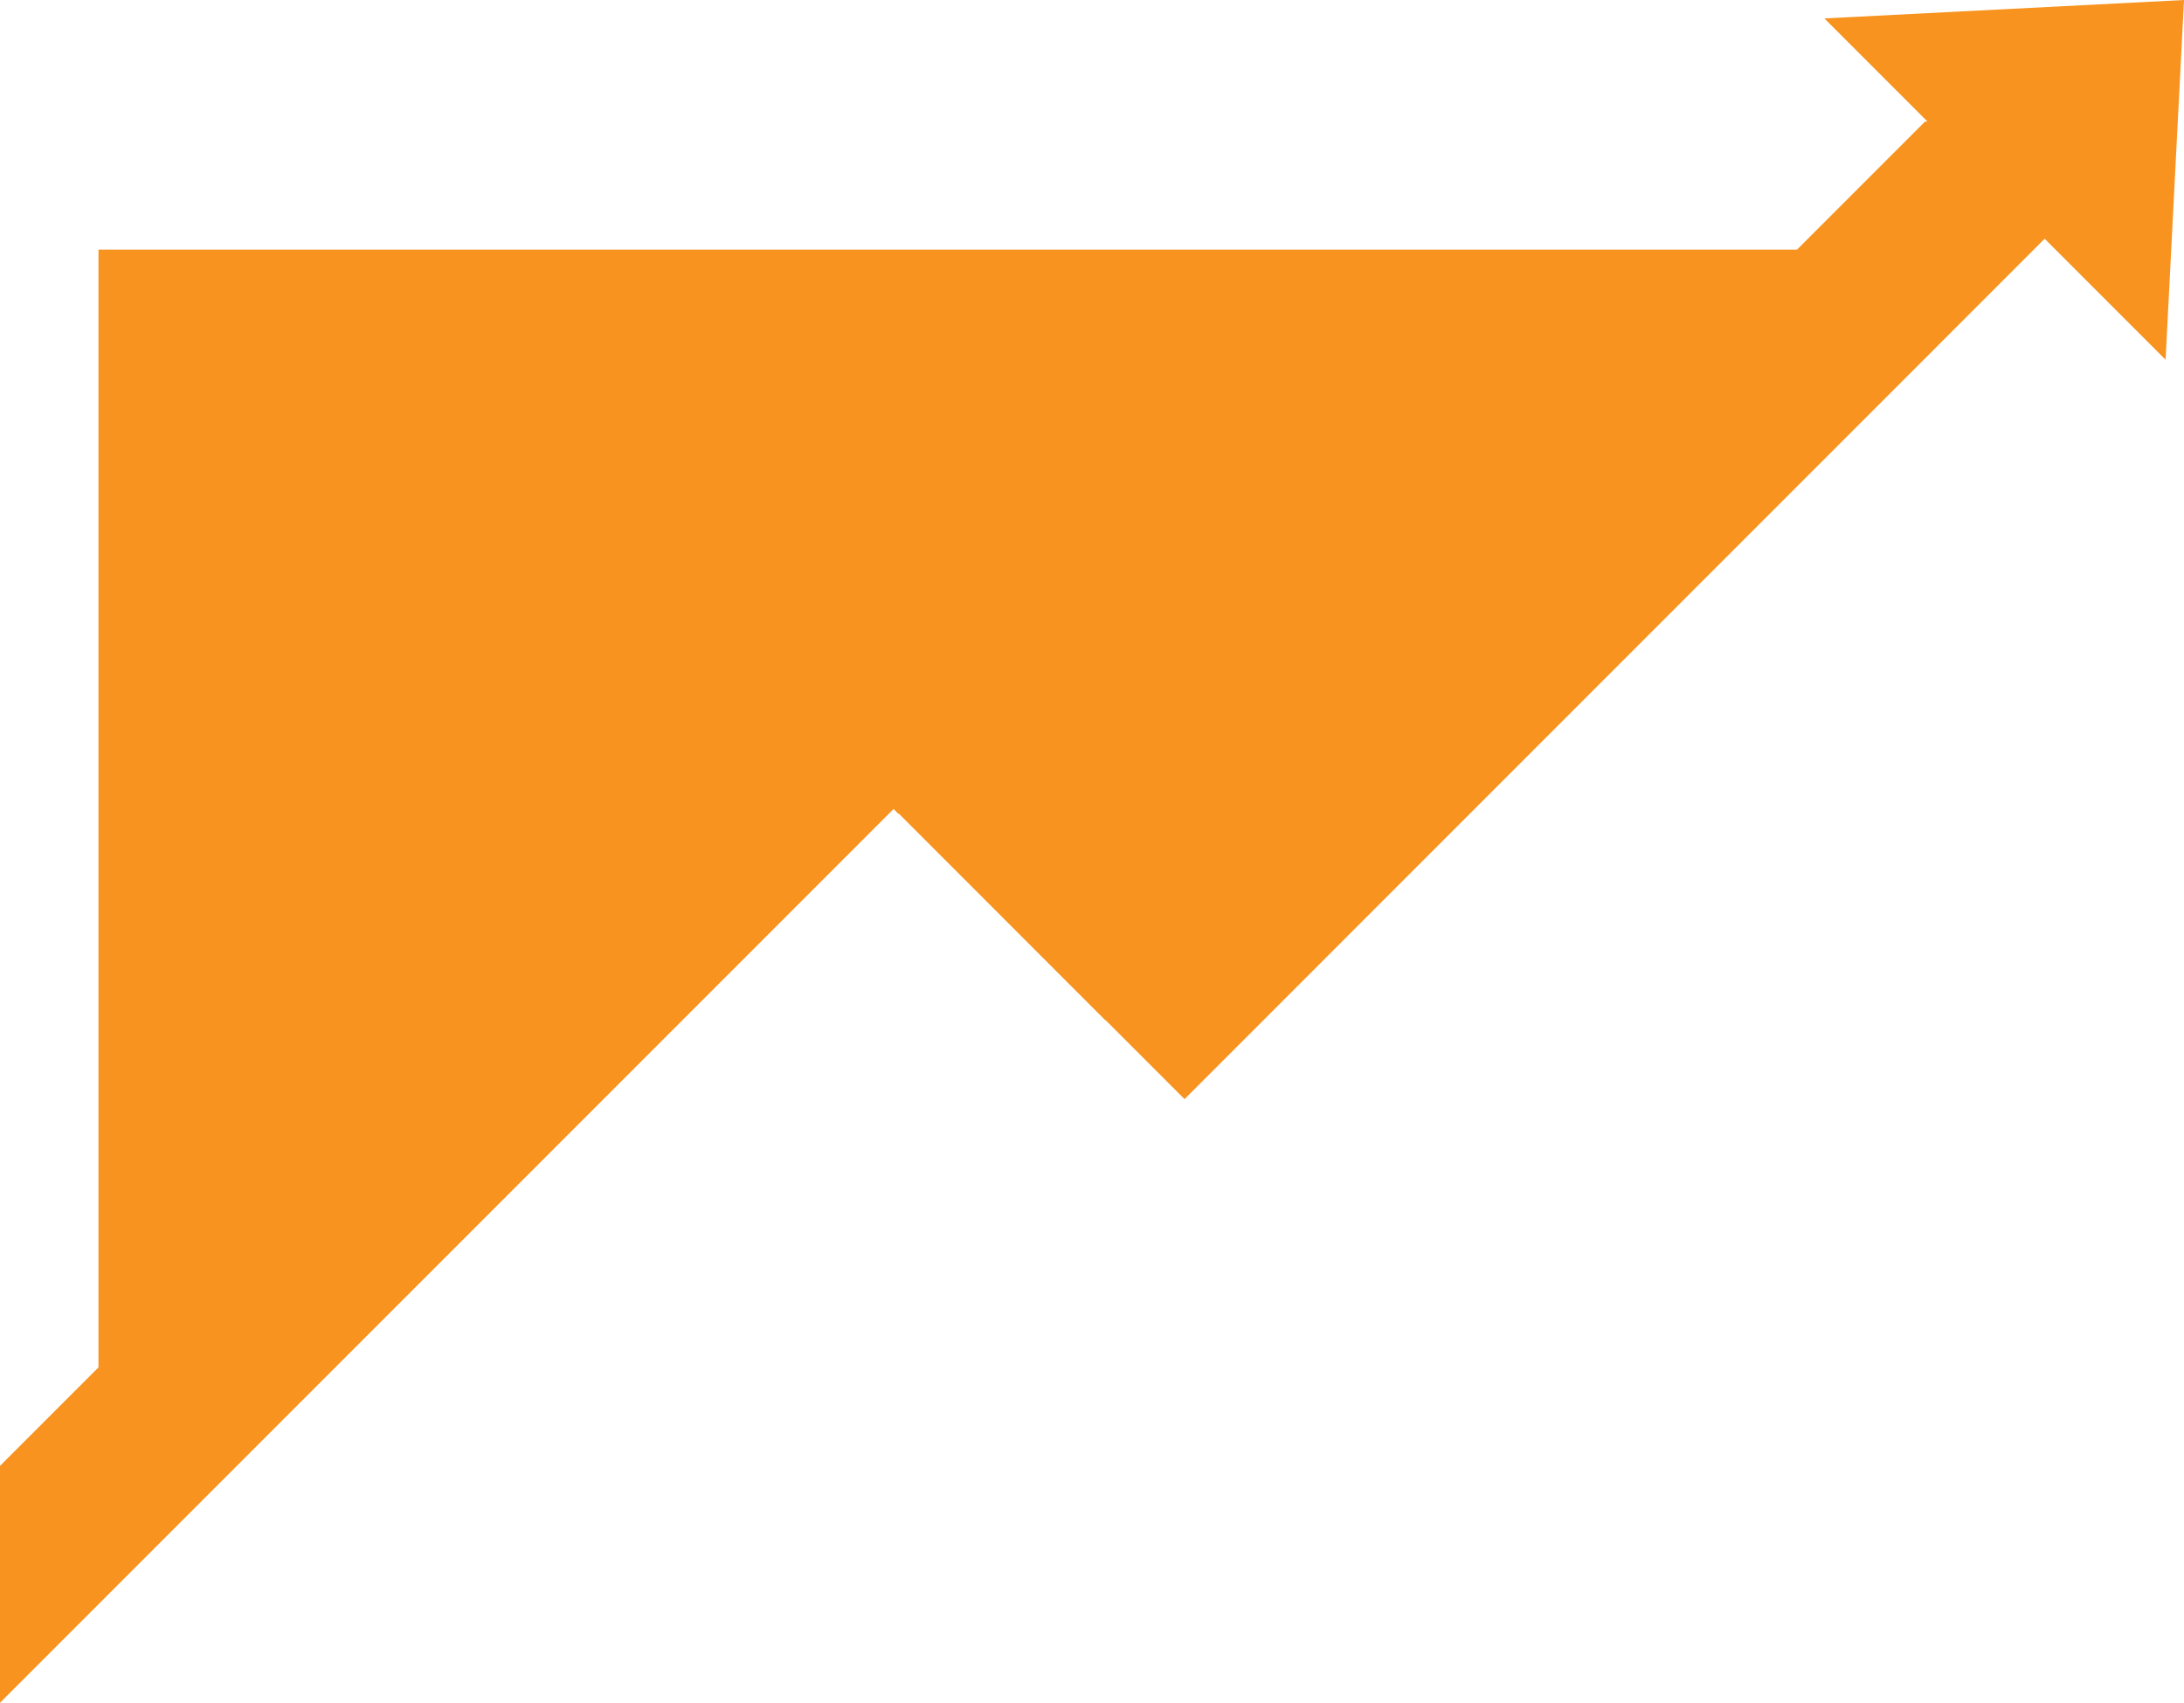 <svg version="1.1" id="图层_1" x="0px" y="0px" width="232.825px" height="181.485px" viewBox="0 0 232.825 181.485" enable-background="new 0 0 232.825 181.485" xml:space="preserve" xmlns="http://www.w3.org/2000/svg" xmlns:xlink="http://www.w3.org/1999/xlink" xmlns:xml="http://www.w3.org/XML/1998/namespace">
  <polygon fill="#F7931E" points="232.825,0 194.487,1.963 205.48,12.956 205.22,12.956 191.573,26.604 10.498,26.604 10.498,145.739 
	0,156.237 0,181.485 95.261,86.224 95.786,86.749 95.818,86.717 117.833,108.743 117.854,108.722 126.252,117.12 126.284,117.141 
	217.97,25.446 230.861,38.338 " class="color c1"/>
</svg>